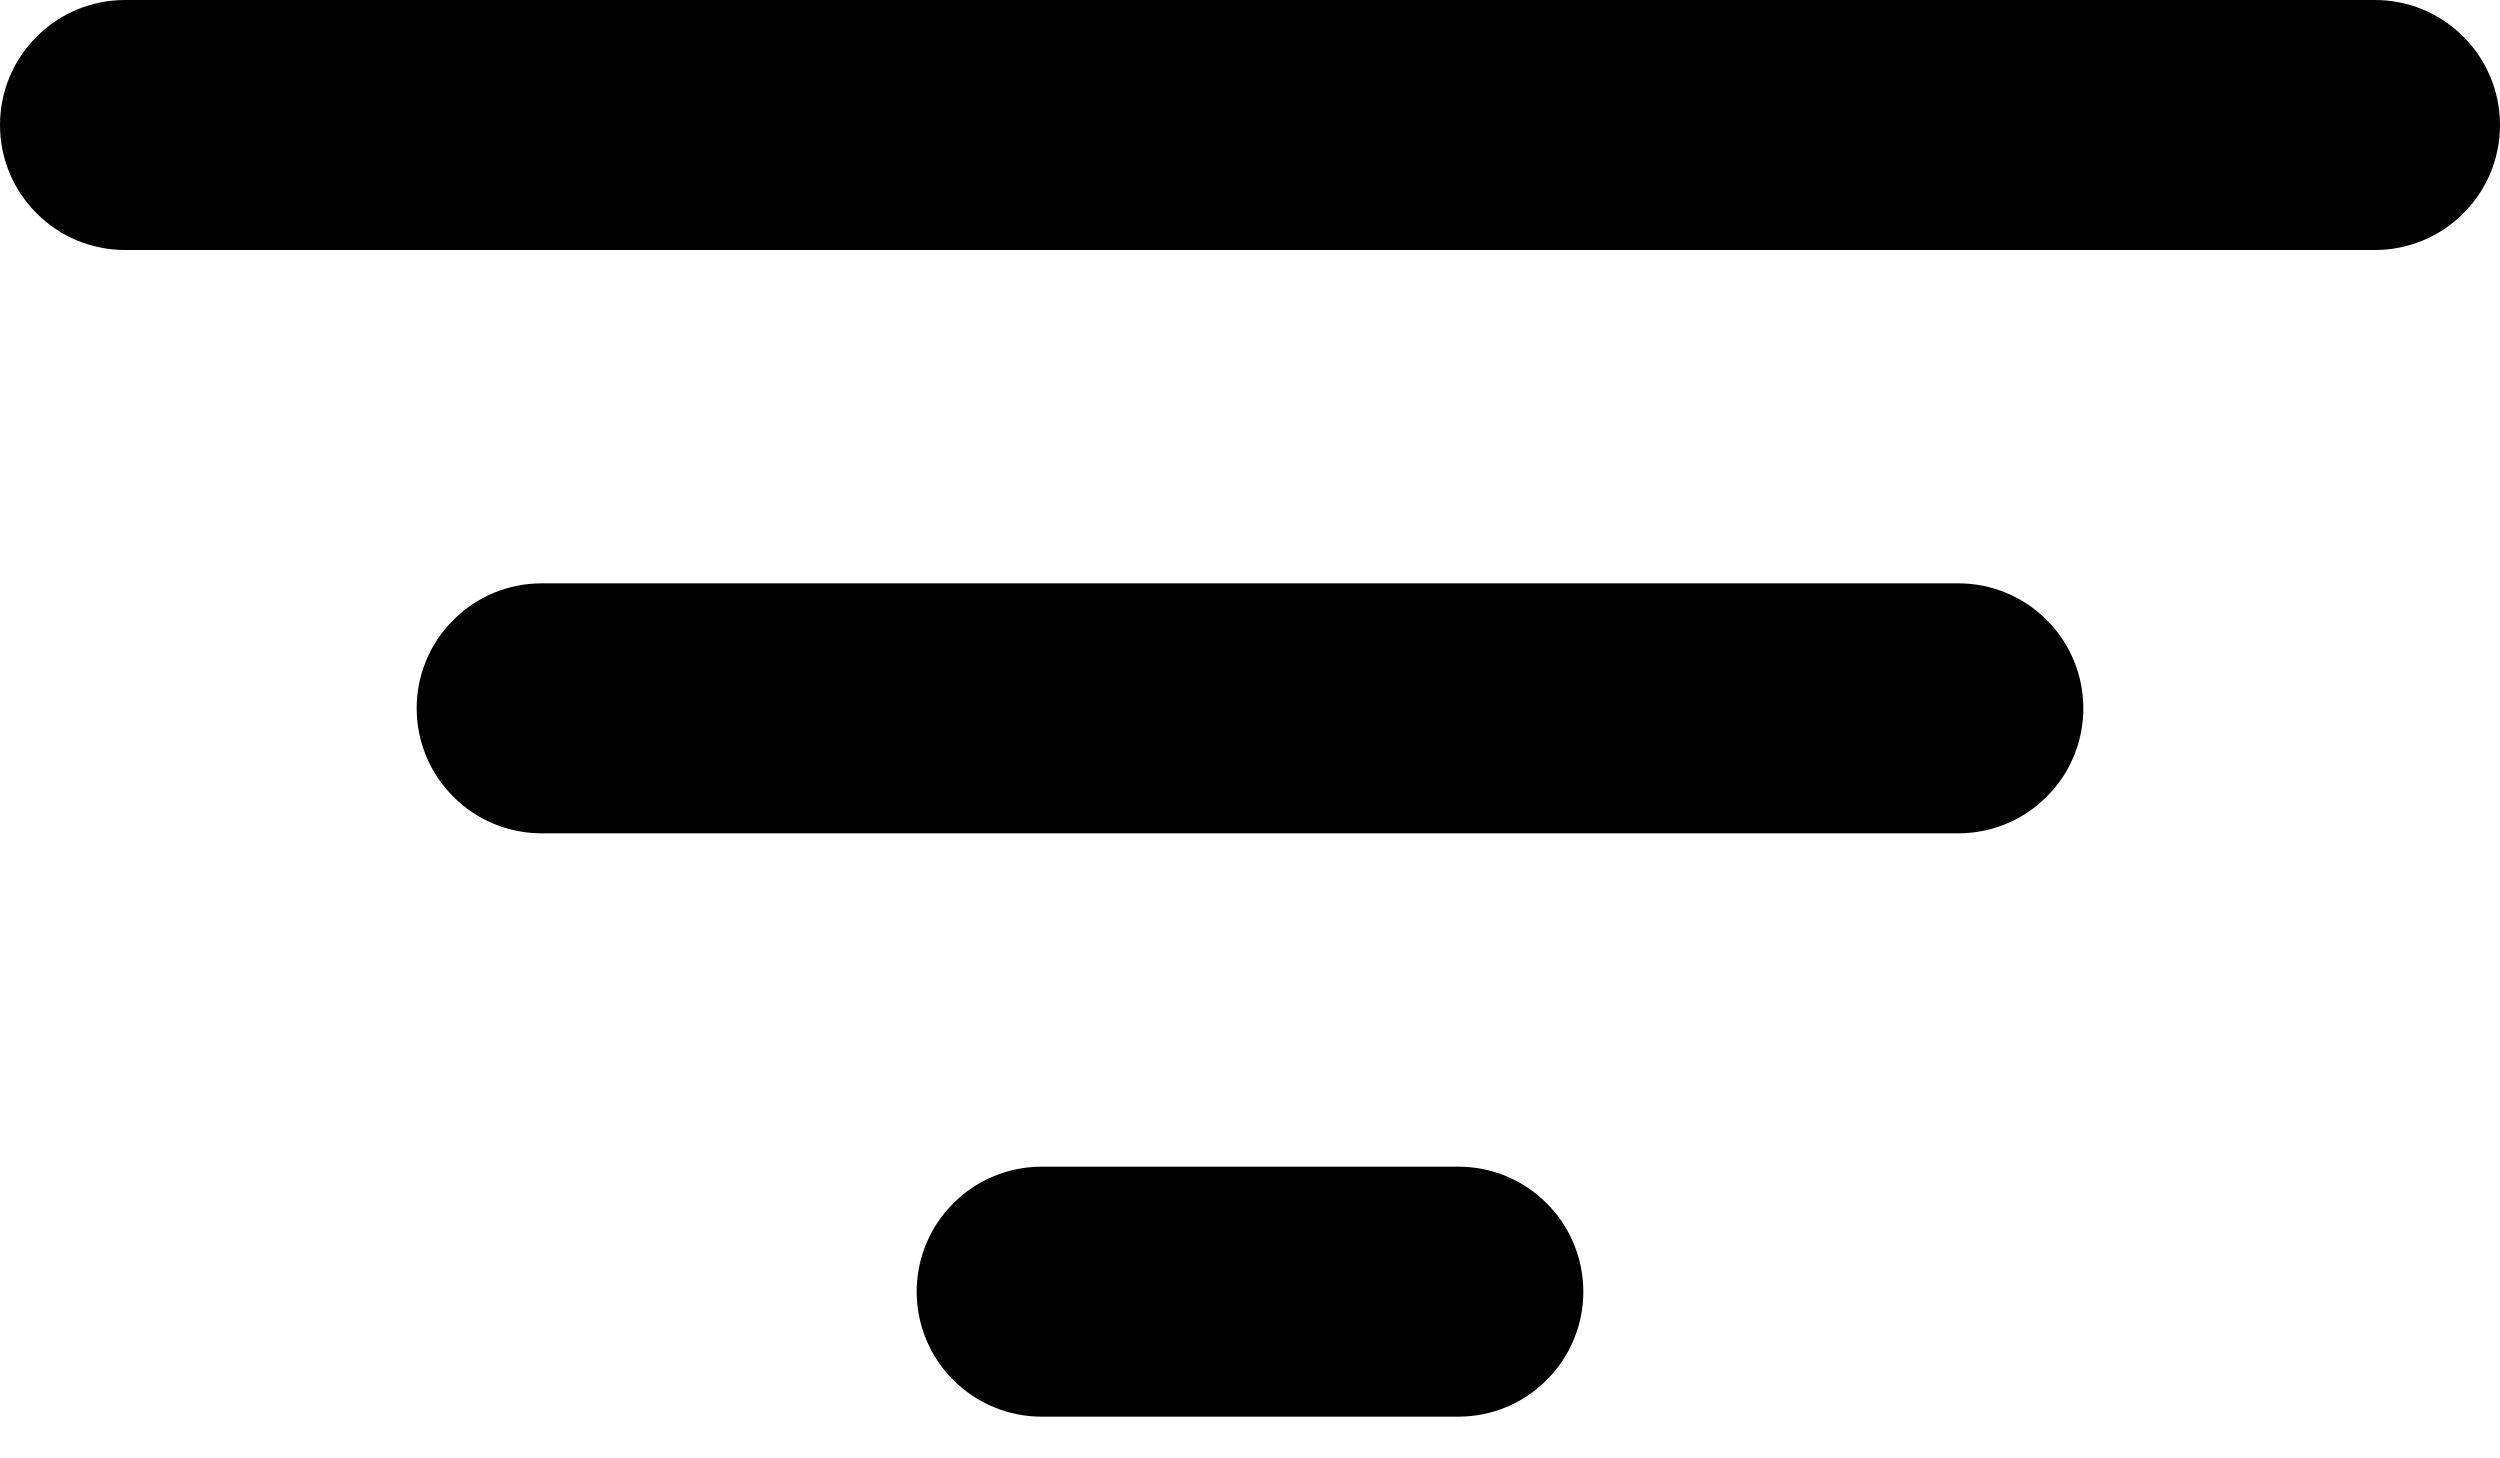 <svg width="12" height="7" viewBox="0 0 12 7" fill="none" xmlns="http://www.w3.org/2000/svg">
<path d="M11.4 1.2H0.6C0.441 1.2 0.288 1.137 0.176 1.024C0.063 0.912 0 0.759 0 0.6C0 0.441 0.063 0.288 0.176 0.176C0.288 0.063 0.441 0 0.6 0H11.4C11.559 0 11.712 0.063 11.824 0.176C11.937 0.288 12 0.441 12 0.6C12 0.759 11.937 0.912 11.824 1.024C11.712 1.137 11.559 1.2 11.4 1.2ZM9.4 4H2.6C2.441 4 2.288 3.937 2.176 3.824C2.063 3.712 2 3.559 2 3.4C2 3.241 2.063 3.088 2.176 2.976C2.288 2.863 2.441 2.8 2.6 2.8H9.4C9.559 2.8 9.712 2.863 9.824 2.976C9.937 3.088 10 3.241 10 3.4C10 3.559 9.937 3.712 9.824 3.824C9.712 3.937 9.559 4 9.4 4ZM7 6.8H5C4.841 6.8 4.688 6.737 4.576 6.624C4.463 6.512 4.4 6.359 4.4 6.2C4.4 6.041 4.463 5.888 4.576 5.776C4.688 5.663 4.841 5.6 5 5.6H7C7.159 5.6 7.312 5.663 7.424 5.776C7.537 5.888 7.6 6.041 7.6 6.2C7.6 6.359 7.537 6.512 7.424 6.624C7.312 6.737 7.159 6.8 7 6.8Z" fill="black"/>
</svg>
